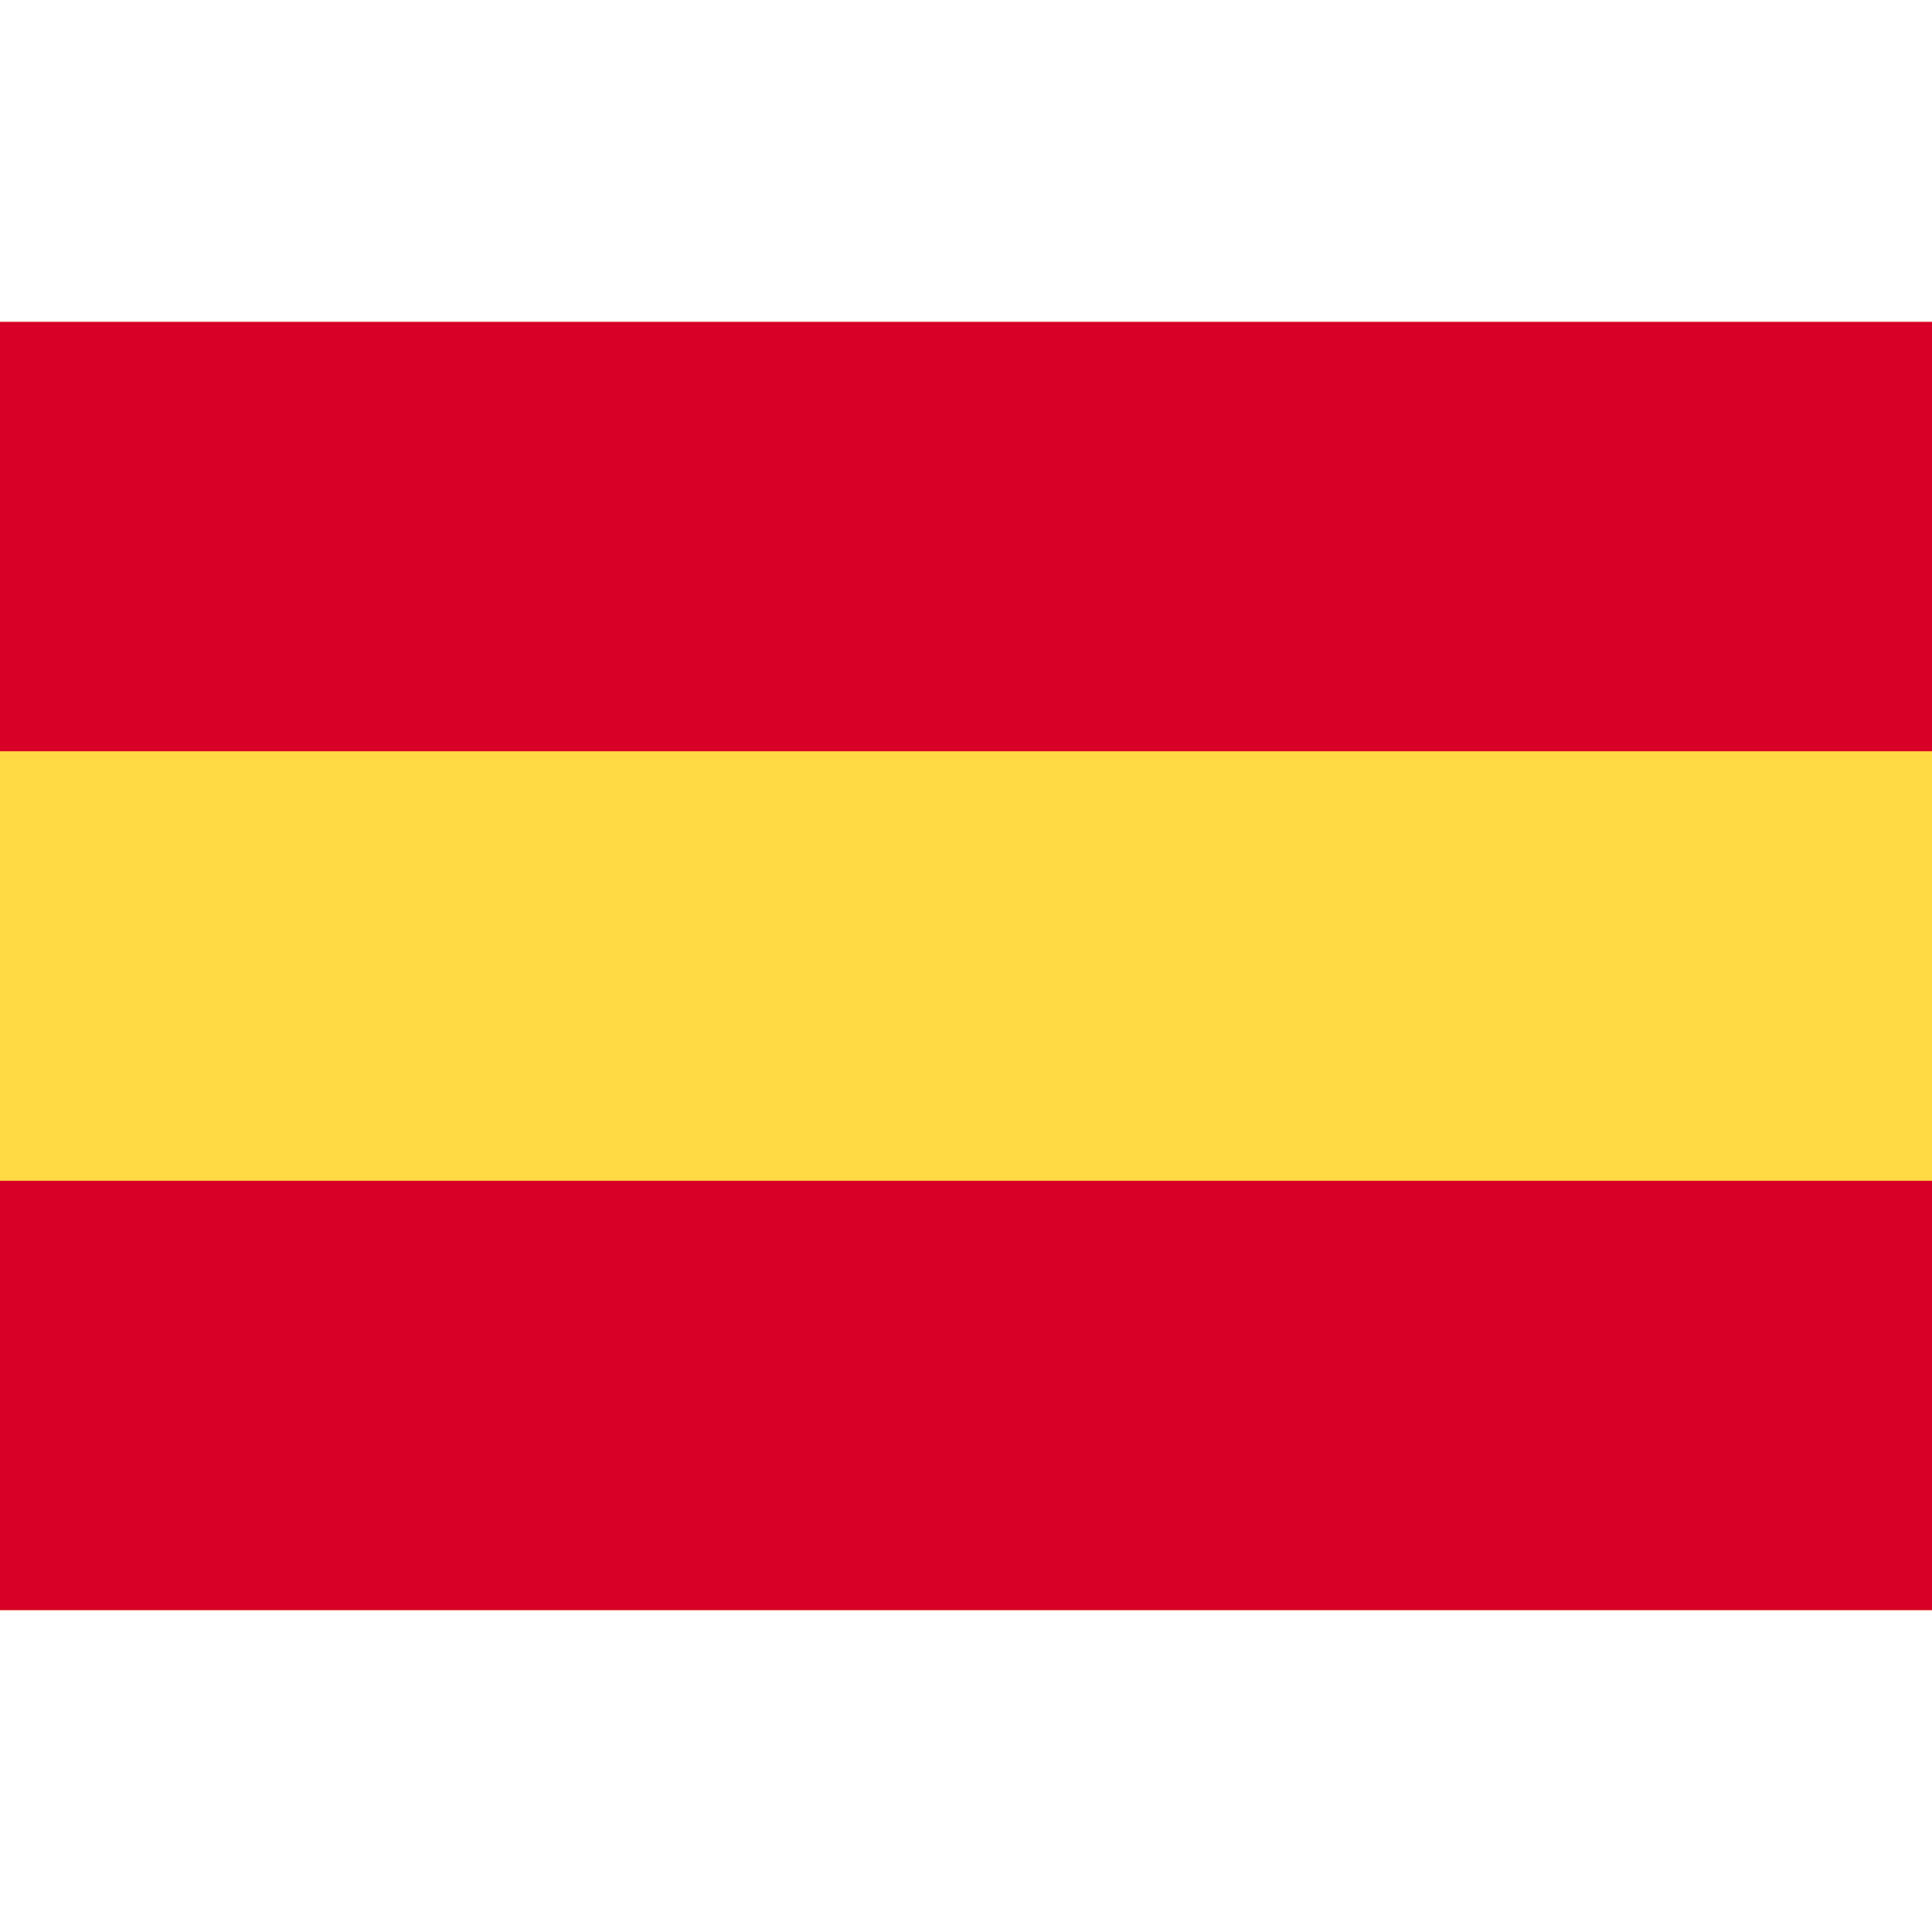 <?xml version="1.0" encoding="UTF-8"?>
<svg xmlns="http://www.w3.org/2000/svg" xmlns:xlink="http://www.w3.org/1999/xlink" width="13pt" height="13pt" viewBox="0 0 20 20" version="1.1">
<g id="surface1">
<path style=" stroke:none;fill-rule:nonzero;fill:rgb(100%,85.49%,26.667%);fill-opacity:1;" d="M 20 3.332 L 0 3.332 L 0 16.668 L 20 16.668 Z M 20 3.332 "/>
<path style=" stroke:none;fill-rule:nonzero;fill:rgb(84.706%,0%,15.294%);fill-opacity:1;" d="M 20 3.332 L 0 3.332 L 0 7.777 L 20 7.777 Z M 20 3.332 "/>
<path style=" stroke:none;fill-rule:nonzero;fill:rgb(84.706%,0%,15.294%);fill-opacity:1;" d="M 20 12.223 L 0 12.223 L 0 16.668 L 20 16.668 Z M 20 12.223 "/>
</g>
</svg>
